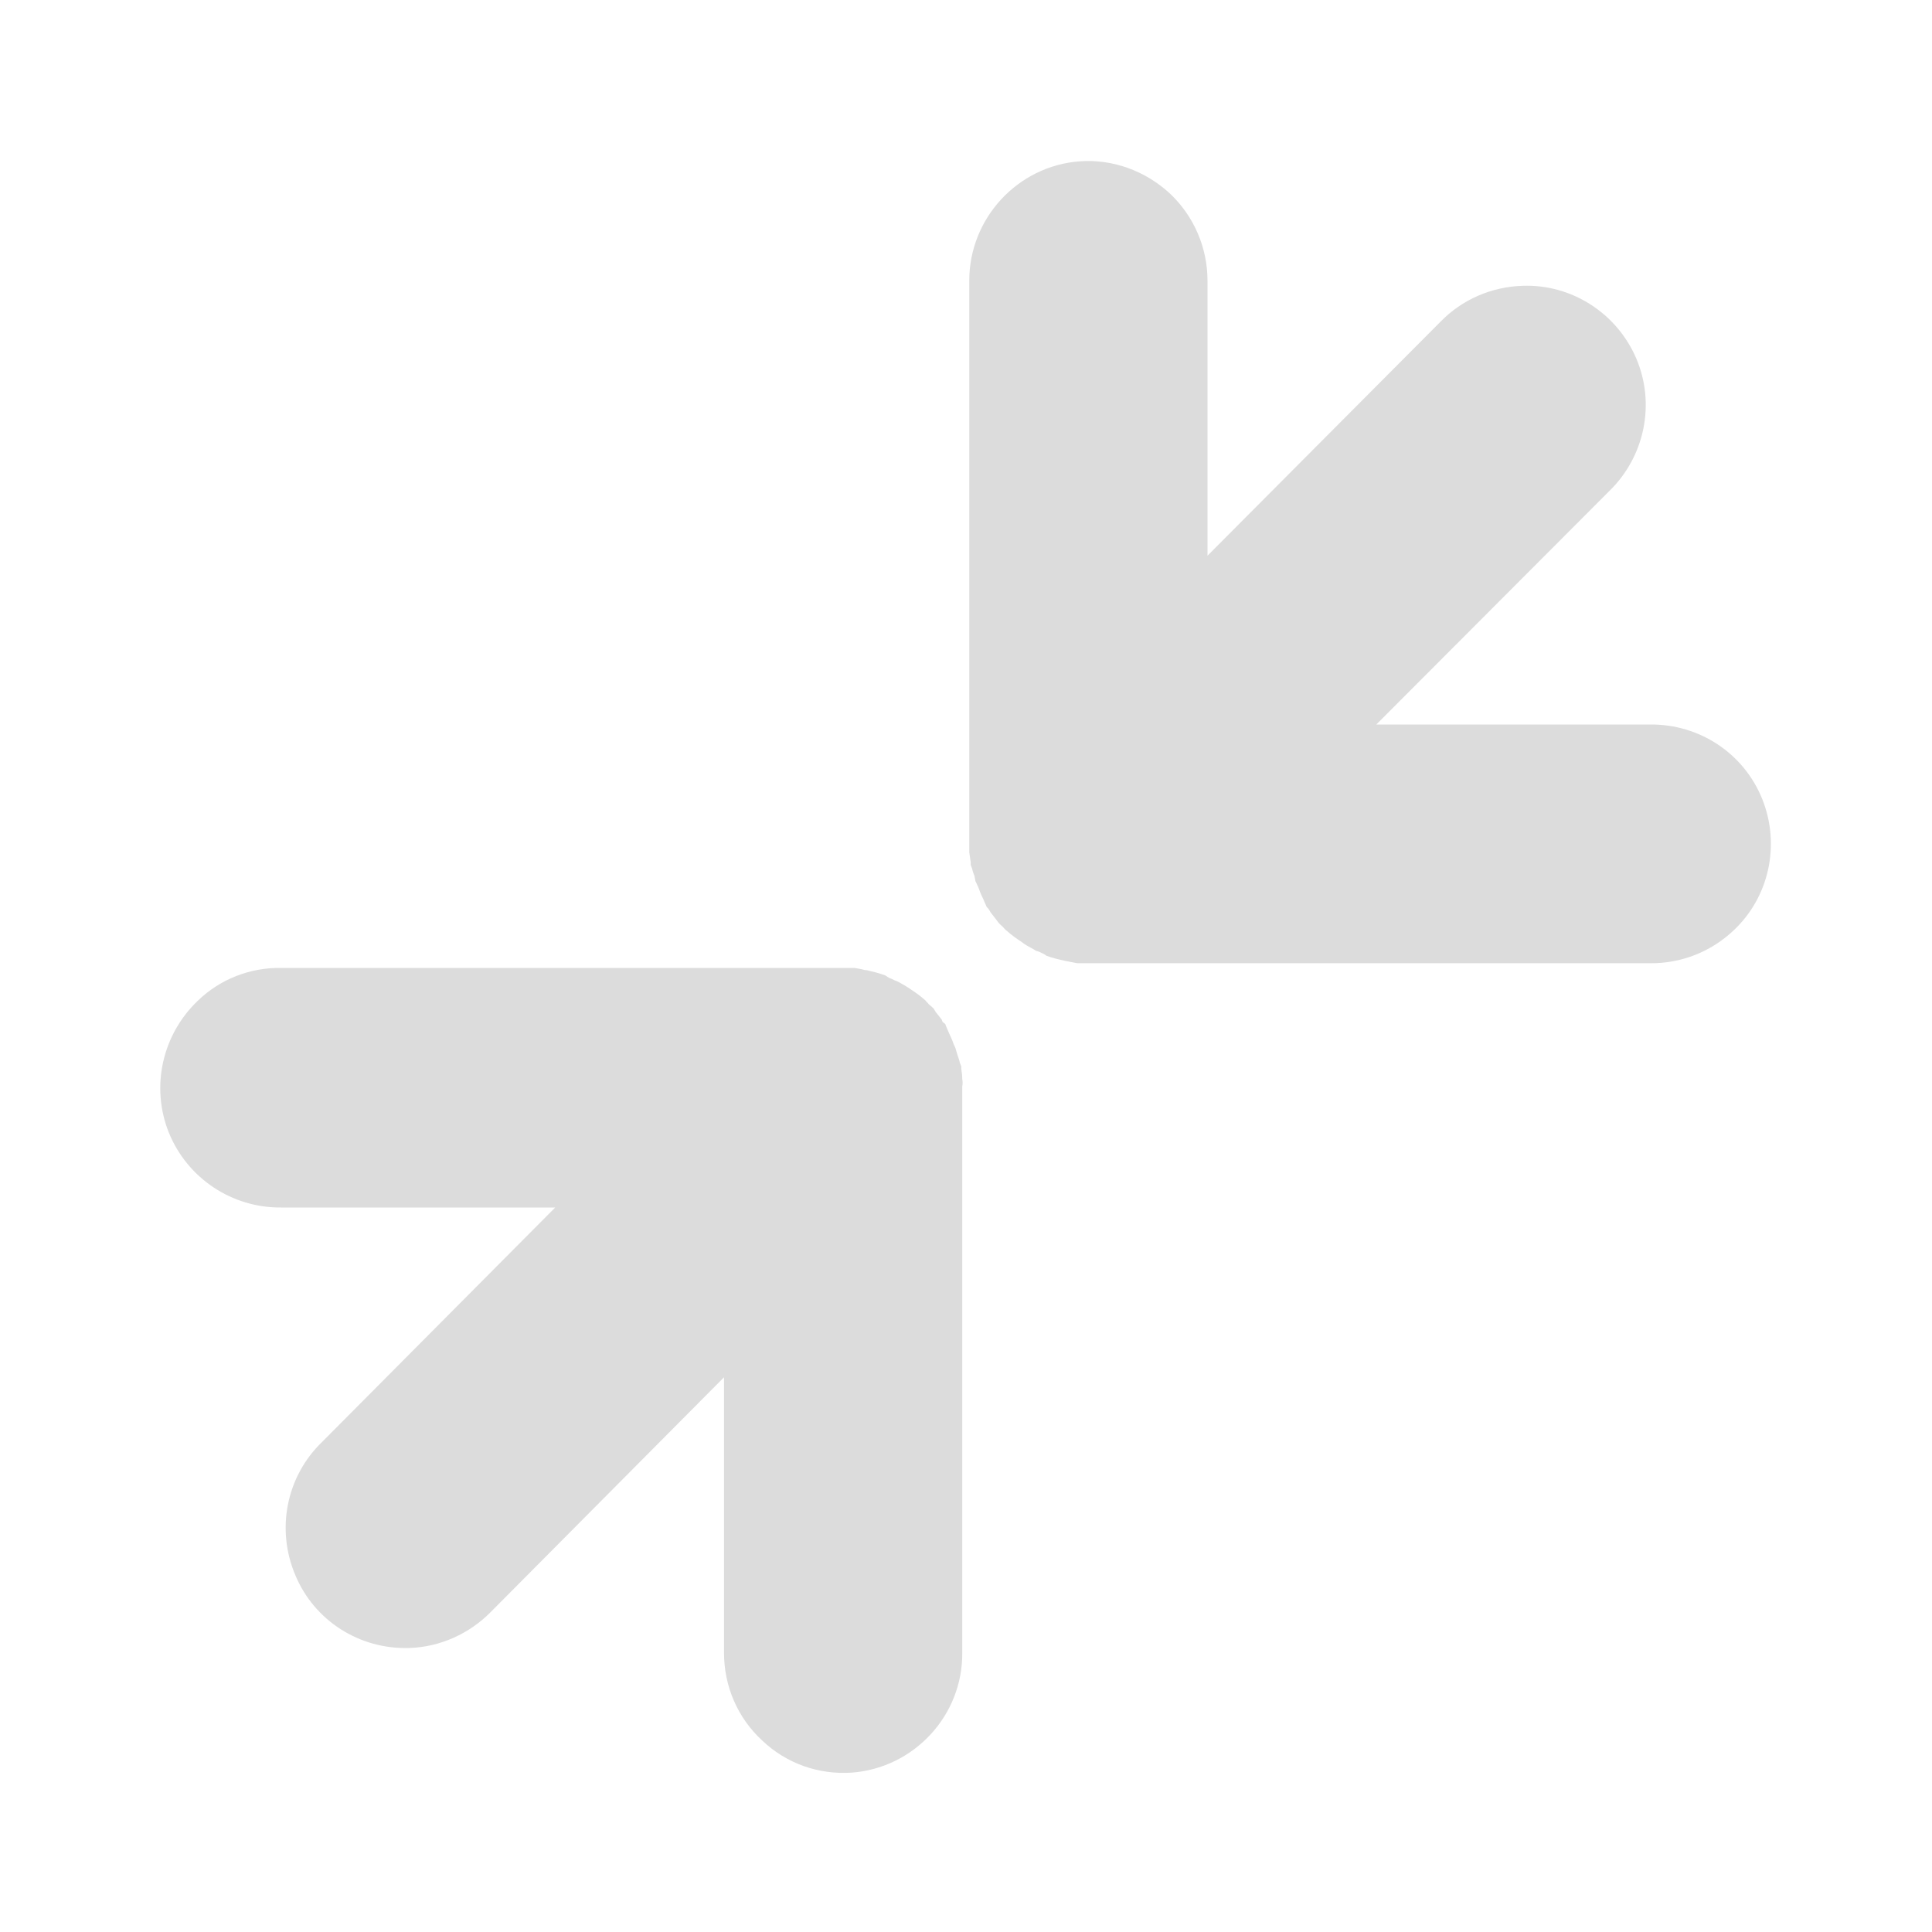 <svg width="16" xmlns="http://www.w3.org/2000/svg" height="16" viewBox="0 0 16 16" xmlns:xlink="http://www.w3.org/1999/xlink">
<g style="fill:#dcdcdc">
<path d="M 7.055 14.68 C 7.57 14.641 7.973 14.207 7.969 13.688 L 7.969 9.008 C 7.969 9.004 7.969 9 7.969 8.996 C 7.973 8.977 7.973 8.957 7.969 8.938 C 7.969 8.906 7.965 8.879 7.961 8.852 C 7.961 8.848 7.961 8.84 7.961 8.832 C 7.957 8.82 7.953 8.812 7.949 8.801 C 7.945 8.781 7.938 8.762 7.93 8.738 C 7.926 8.727 7.922 8.711 7.918 8.699 C 7.914 8.68 7.906 8.664 7.898 8.648 C 7.887 8.613 7.871 8.582 7.859 8.555 C 7.848 8.527 7.836 8.504 7.828 8.48 C 7.82 8.473 7.812 8.469 7.805 8.461 C 7.801 8.453 7.801 8.445 7.797 8.441 C 7.781 8.422 7.77 8.406 7.754 8.387 C 7.746 8.379 7.742 8.367 7.734 8.355 C 7.723 8.344 7.707 8.328 7.691 8.316 C 7.684 8.305 7.672 8.297 7.664 8.285 C 7.625 8.25 7.582 8.219 7.539 8.191 C 7.512 8.172 7.484 8.156 7.457 8.141 C 7.441 8.133 7.43 8.125 7.414 8.121 C 7.398 8.113 7.383 8.105 7.363 8.098 C 7.355 8.094 7.344 8.086 7.332 8.078 C 7.281 8.059 7.23 8.047 7.18 8.035 C 7.164 8.035 7.152 8.031 7.137 8.027 C 7.117 8.023 7.098 8.02 7.078 8.016 C 7.062 8.016 7.051 8.016 7.035 8.016 C 7.02 8.016 7 8.016 6.984 8.016 C 6.969 8.016 6.957 8.016 6.941 8.016 L 2.328 8.016 C 2.07 8.012 1.824 8.109 1.641 8.285 C 1.344 8.566 1.246 9 1.398 9.379 C 1.551 9.758 1.922 10.004 2.328 10 L 4.598 10 L 2.668 11.941 C 2.371 12.227 2.285 12.664 2.445 13.043 C 2.602 13.422 2.977 13.66 3.387 13.648 C 3.641 13.641 3.887 13.531 4.066 13.348 L 5.996 11.406 L 5.996 13.688 C 5.996 13.965 6.109 14.227 6.312 14.414 C 6.512 14.605 6.781 14.699 7.055 14.68 Z "/>
<path d="M 8.941 1.336 C 8.426 1.375 8.027 1.809 8.027 2.324 L 8.027 6.988 C 8.027 6.992 8.027 6.996 8.027 7 C 8.027 7.02 8.027 7.039 8.027 7.059 C 8.031 7.086 8.035 7.113 8.039 7.141 C 8.039 7.148 8.039 7.156 8.039 7.164 C 8.043 7.172 8.047 7.184 8.051 7.195 C 8.055 7.215 8.062 7.234 8.07 7.254 C 8.074 7.27 8.074 7.281 8.078 7.297 C 8.086 7.312 8.094 7.332 8.102 7.348 C 8.113 7.379 8.125 7.41 8.141 7.441 C 8.152 7.465 8.16 7.488 8.172 7.512 C 8.18 7.52 8.188 7.527 8.191 7.535 C 8.195 7.539 8.199 7.547 8.203 7.555 C 8.215 7.57 8.23 7.59 8.242 7.605 C 8.25 7.617 8.258 7.625 8.266 7.637 C 8.277 7.652 8.293 7.664 8.305 7.676 C 8.316 7.688 8.324 7.699 8.336 7.707 C 8.375 7.742 8.418 7.773 8.461 7.801 C 8.484 7.82 8.512 7.836 8.543 7.852 C 8.555 7.859 8.57 7.867 8.582 7.875 C 8.602 7.879 8.617 7.887 8.633 7.895 C 8.645 7.902 8.656 7.906 8.664 7.914 C 8.715 7.934 8.766 7.945 8.82 7.957 C 8.832 7.961 8.848 7.961 8.859 7.965 C 8.879 7.969 8.902 7.973 8.922 7.977 C 8.934 7.977 8.949 7.977 8.961 7.977 C 8.98 7.977 8.996 7.977 9.016 7.977 C 9.027 7.977 9.043 7.977 9.055 7.977 L 13.664 7.977 C 13.922 7.98 14.168 7.883 14.355 7.707 C 14.652 7.43 14.746 6.996 14.594 6.617 C 14.441 6.238 14.074 5.996 13.664 6 L 11.398 6 L 13.328 4.066 C 13.621 3.781 13.711 3.344 13.551 2.969 C 13.391 2.594 13.016 2.352 12.609 2.367 C 12.352 2.375 12.109 2.48 11.93 2.664 L 10 4.602 L 10 2.324 C 10 2.051 9.887 1.789 9.688 1.602 C 9.484 1.414 9.215 1.316 8.941 1.336 Z "/>
</g>
</svg>
